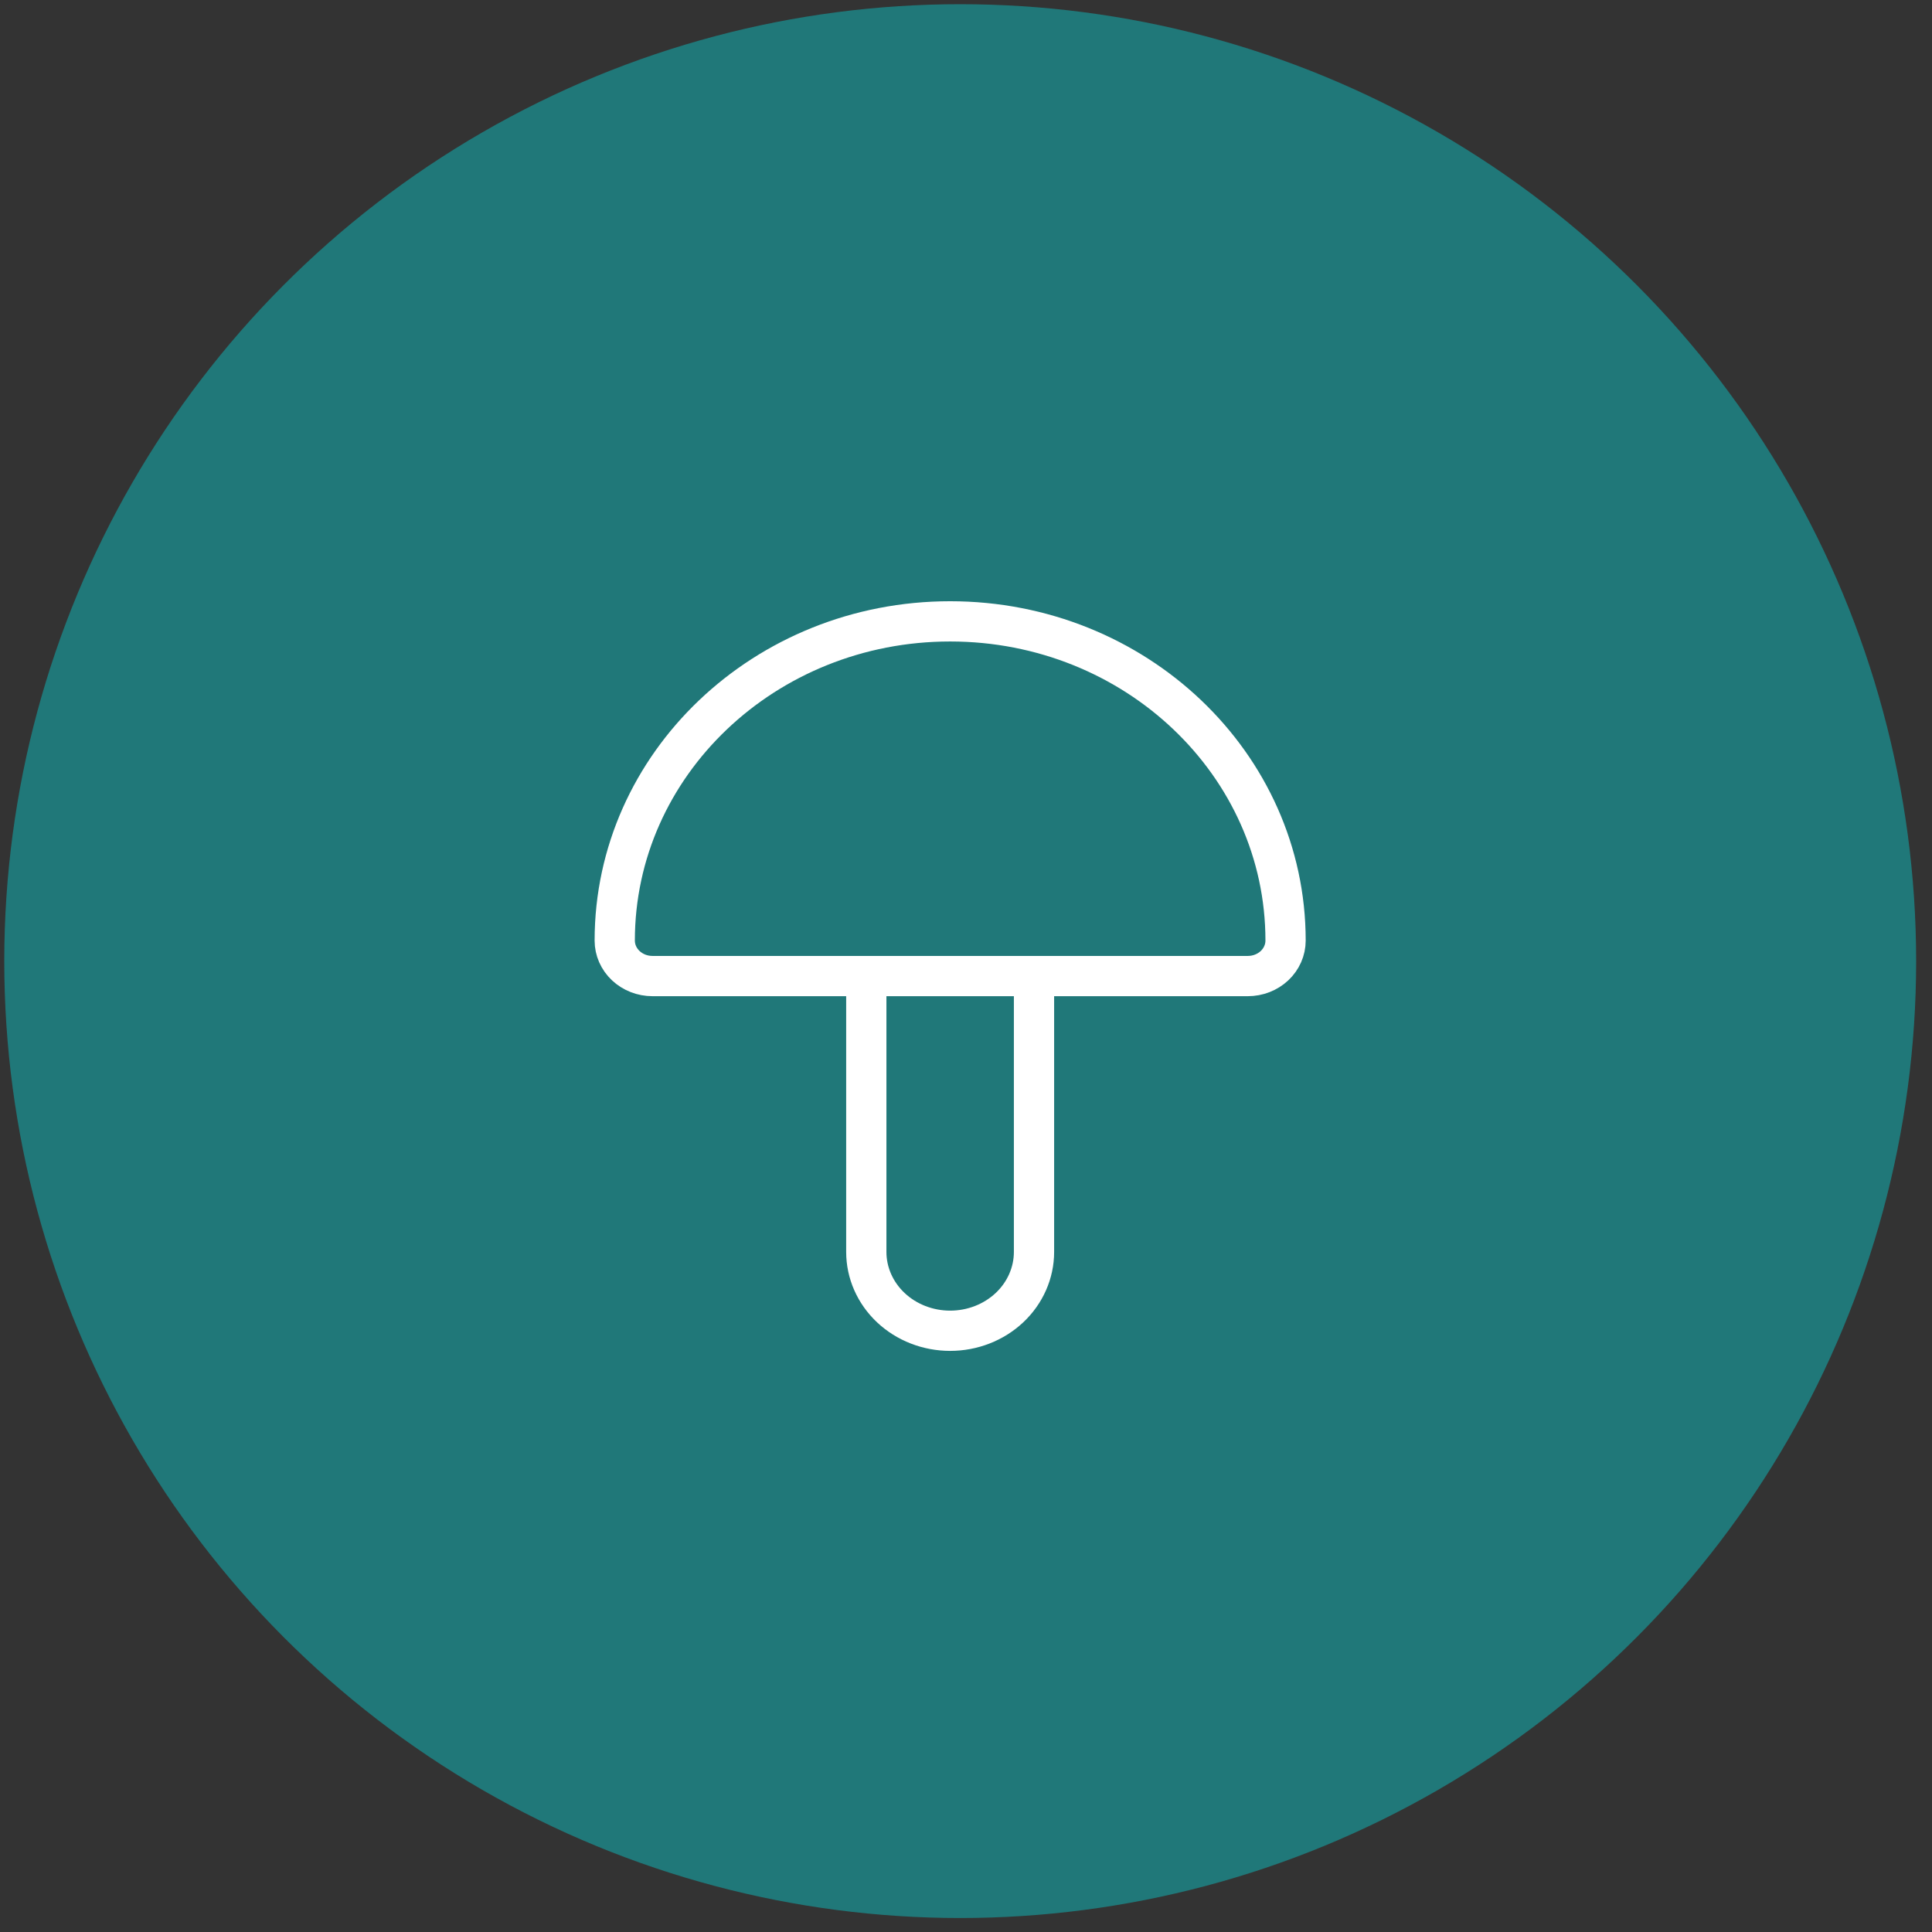<svg width="96" height="96" viewBox="0 0 96 96" fill="none" xmlns="http://www.w3.org/2000/svg">
<rect x="0" y="0" width="96" height="96" fill="#333333" stroke="none"/>
<ellipse cx="47.712" cy="47.757" rx="47.5" ry="47.548" fill="#207879"/>
<path d="M43.046 48.5V62.208C43.046 63.247 43.485 64.243 44.266 64.978C45.047 65.712 46.107 66.125 47.212 66.125C48.318 66.125 49.377 65.712 50.159 64.978C50.94 64.243 51.379 63.247 51.379 62.208V48.5M63.879 46.737C63.879 37.976 56.417 30.875 47.212 30.875C38.008 30.875 30.546 37.976 30.546 46.737C30.546 47.205 30.743 47.653 31.095 47.984C31.447 48.314 31.923 48.5 32.421 48.5H62.004C62.501 48.5 62.978 48.314 63.33 47.984C63.681 47.653 63.879 47.205 63.879 46.737V46.737Z" stroke="white" stroke-width="2" stroke-linecap="round" stroke-linejoin="round"/>
</svg>
